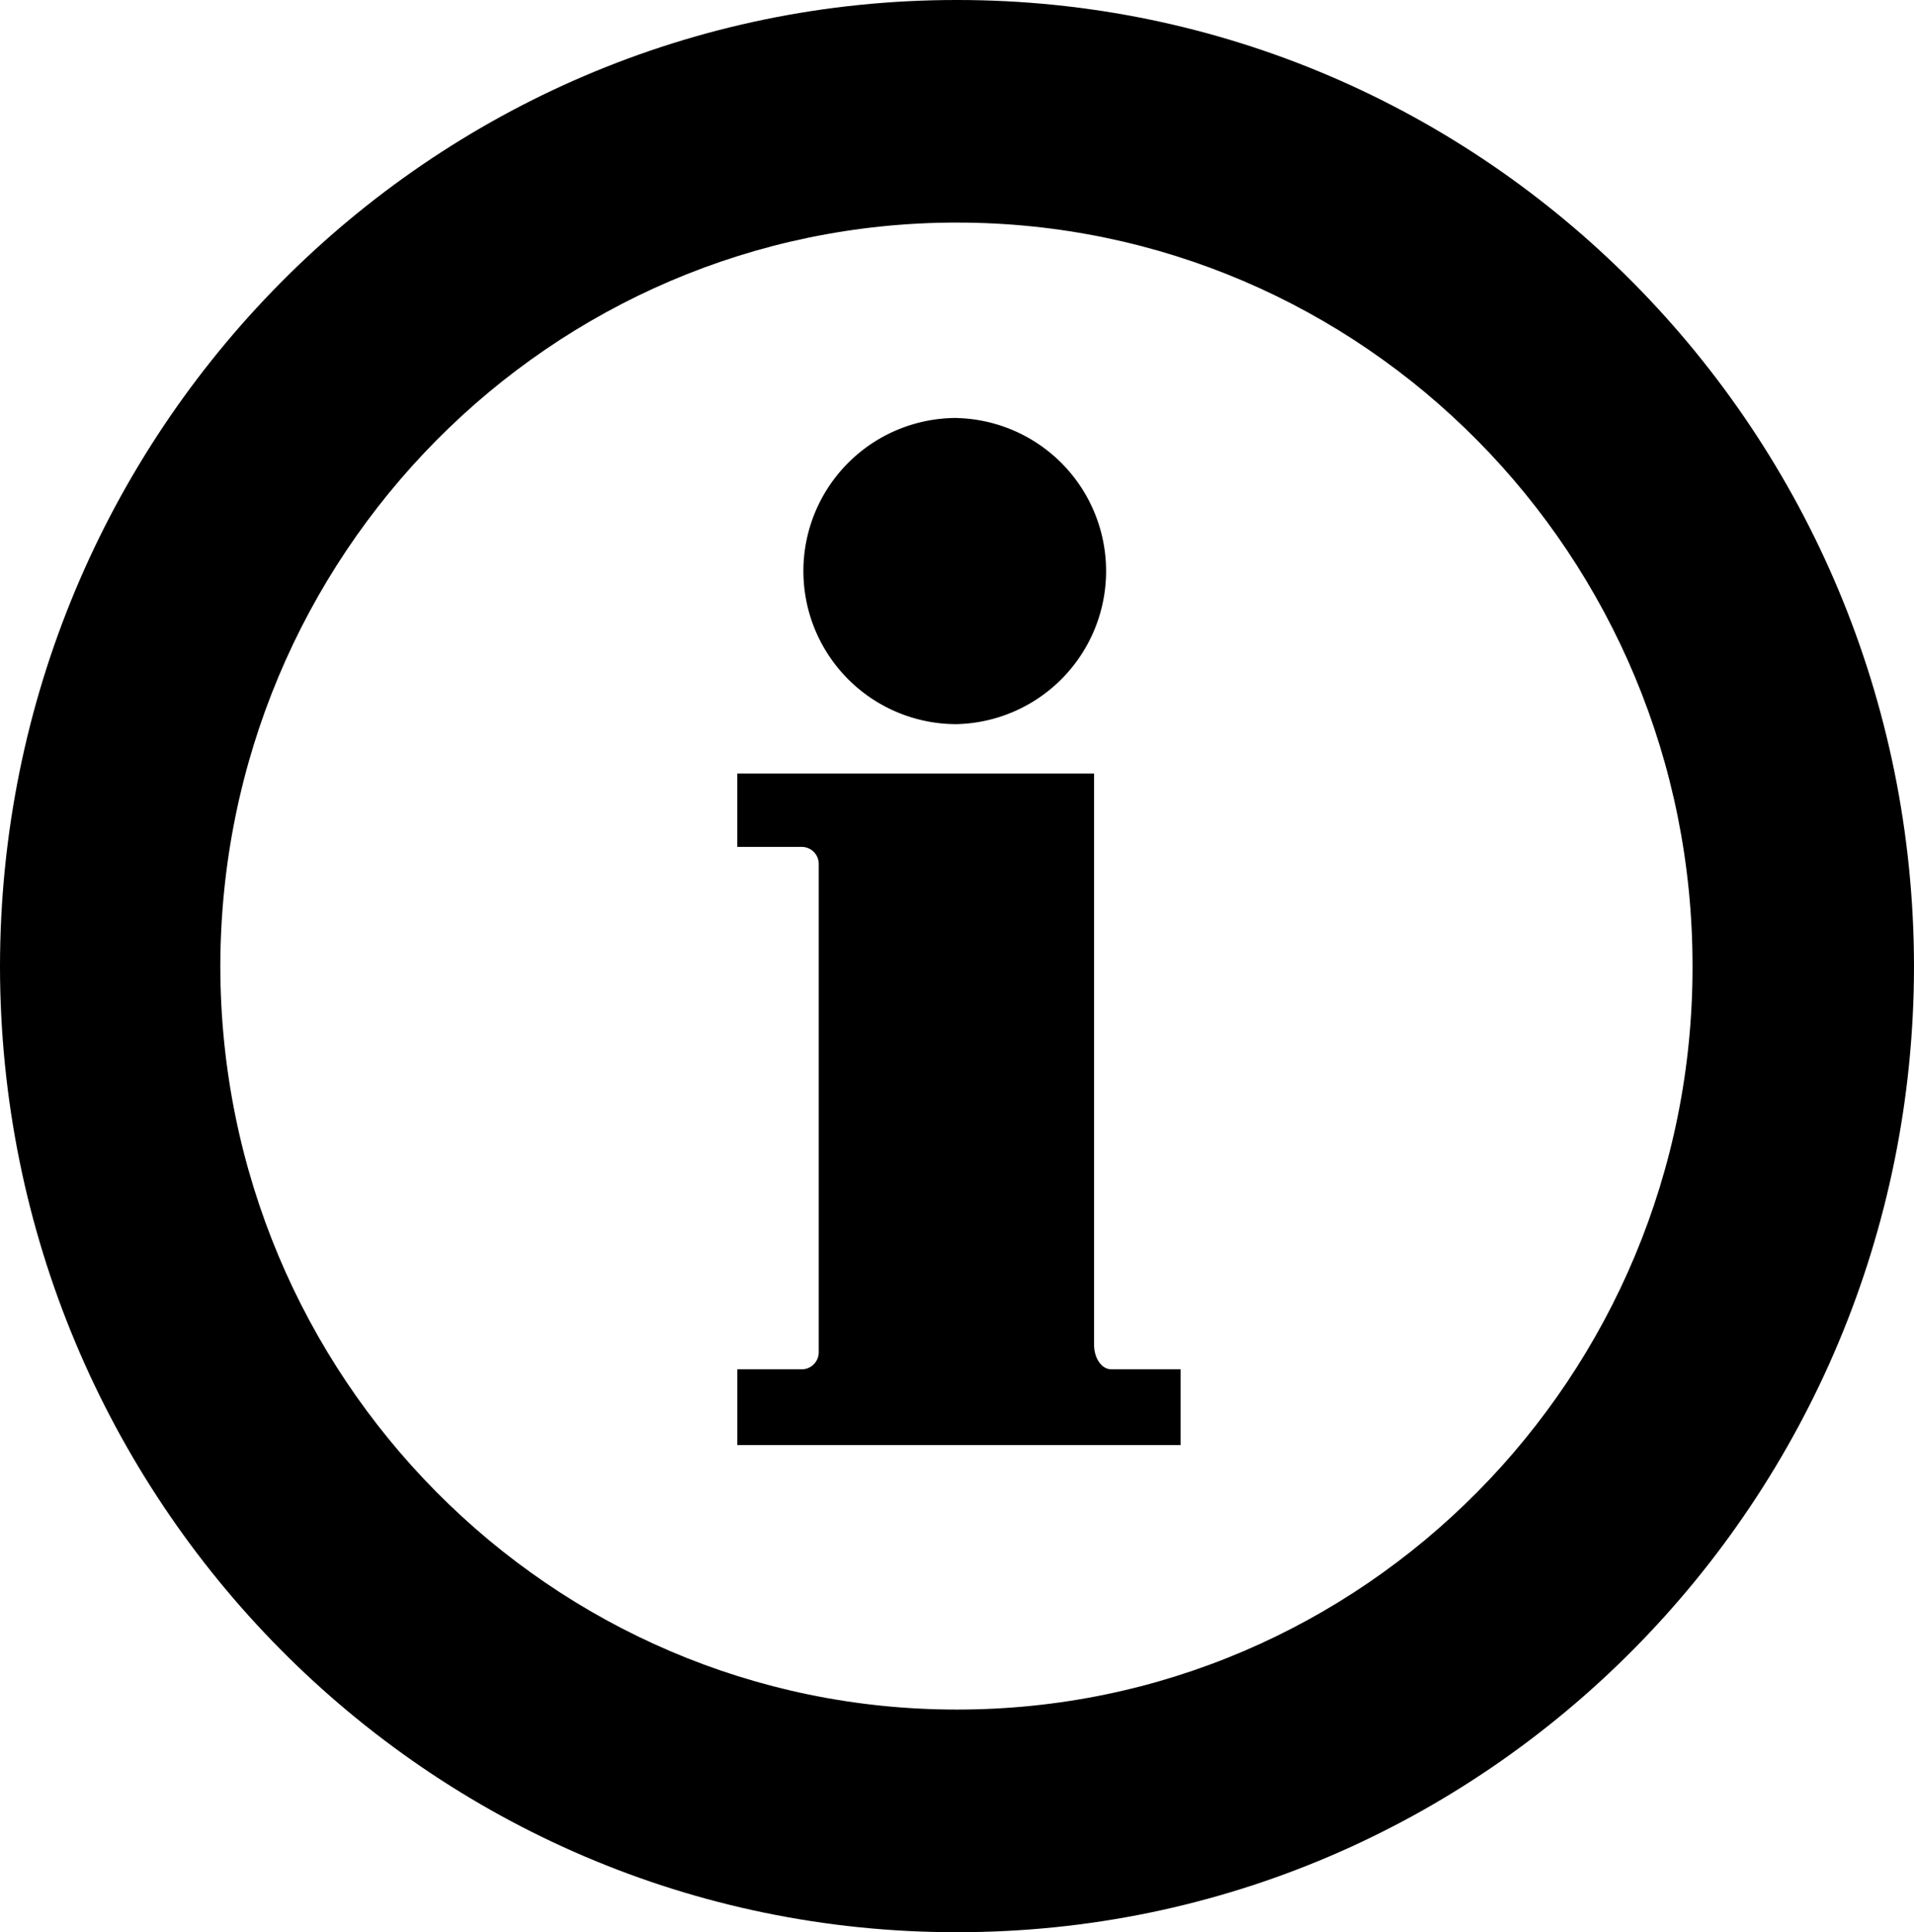 <svg xmlns="http://www.w3.org/2000/svg" width="99.08" height="100.002" viewBox="0 0 99.08 100.002">
    <g>
        <path d="M49.54 100.002c27.343.014 49.517-22.378 49.54-49.98C99.057 22.382 76.883-.01 49.54 0 22.187-.01.017 22.38 0 50.023c.018 27.6 22.188 49.993 49.54 49.98zm0-88.482c21.042 0 38.1 17.23 38.075 38.506.023 21.232-17.033 38.462-38.076 38.453-21.05.01-38.11-17.227-38.134-38.46.024-21.27 17.084-38.5 38.13-38.5z"/>
        <path d="M57.516 70.865c-.484 0-.88-.566-.88-1.263V40.036H38.168v3.795h3.34a.88.88 0 0 1 .874.884v25.273a.88.88 0 0 1-.873.88h-3.34v3.923h22.945v-3.923h-3.6zm-8.004-49.23a7.924 7.924 0 0 1 0 15.844 7.923 7.923 0 0 1 0-15.847z"/>
    </g>
</svg>
